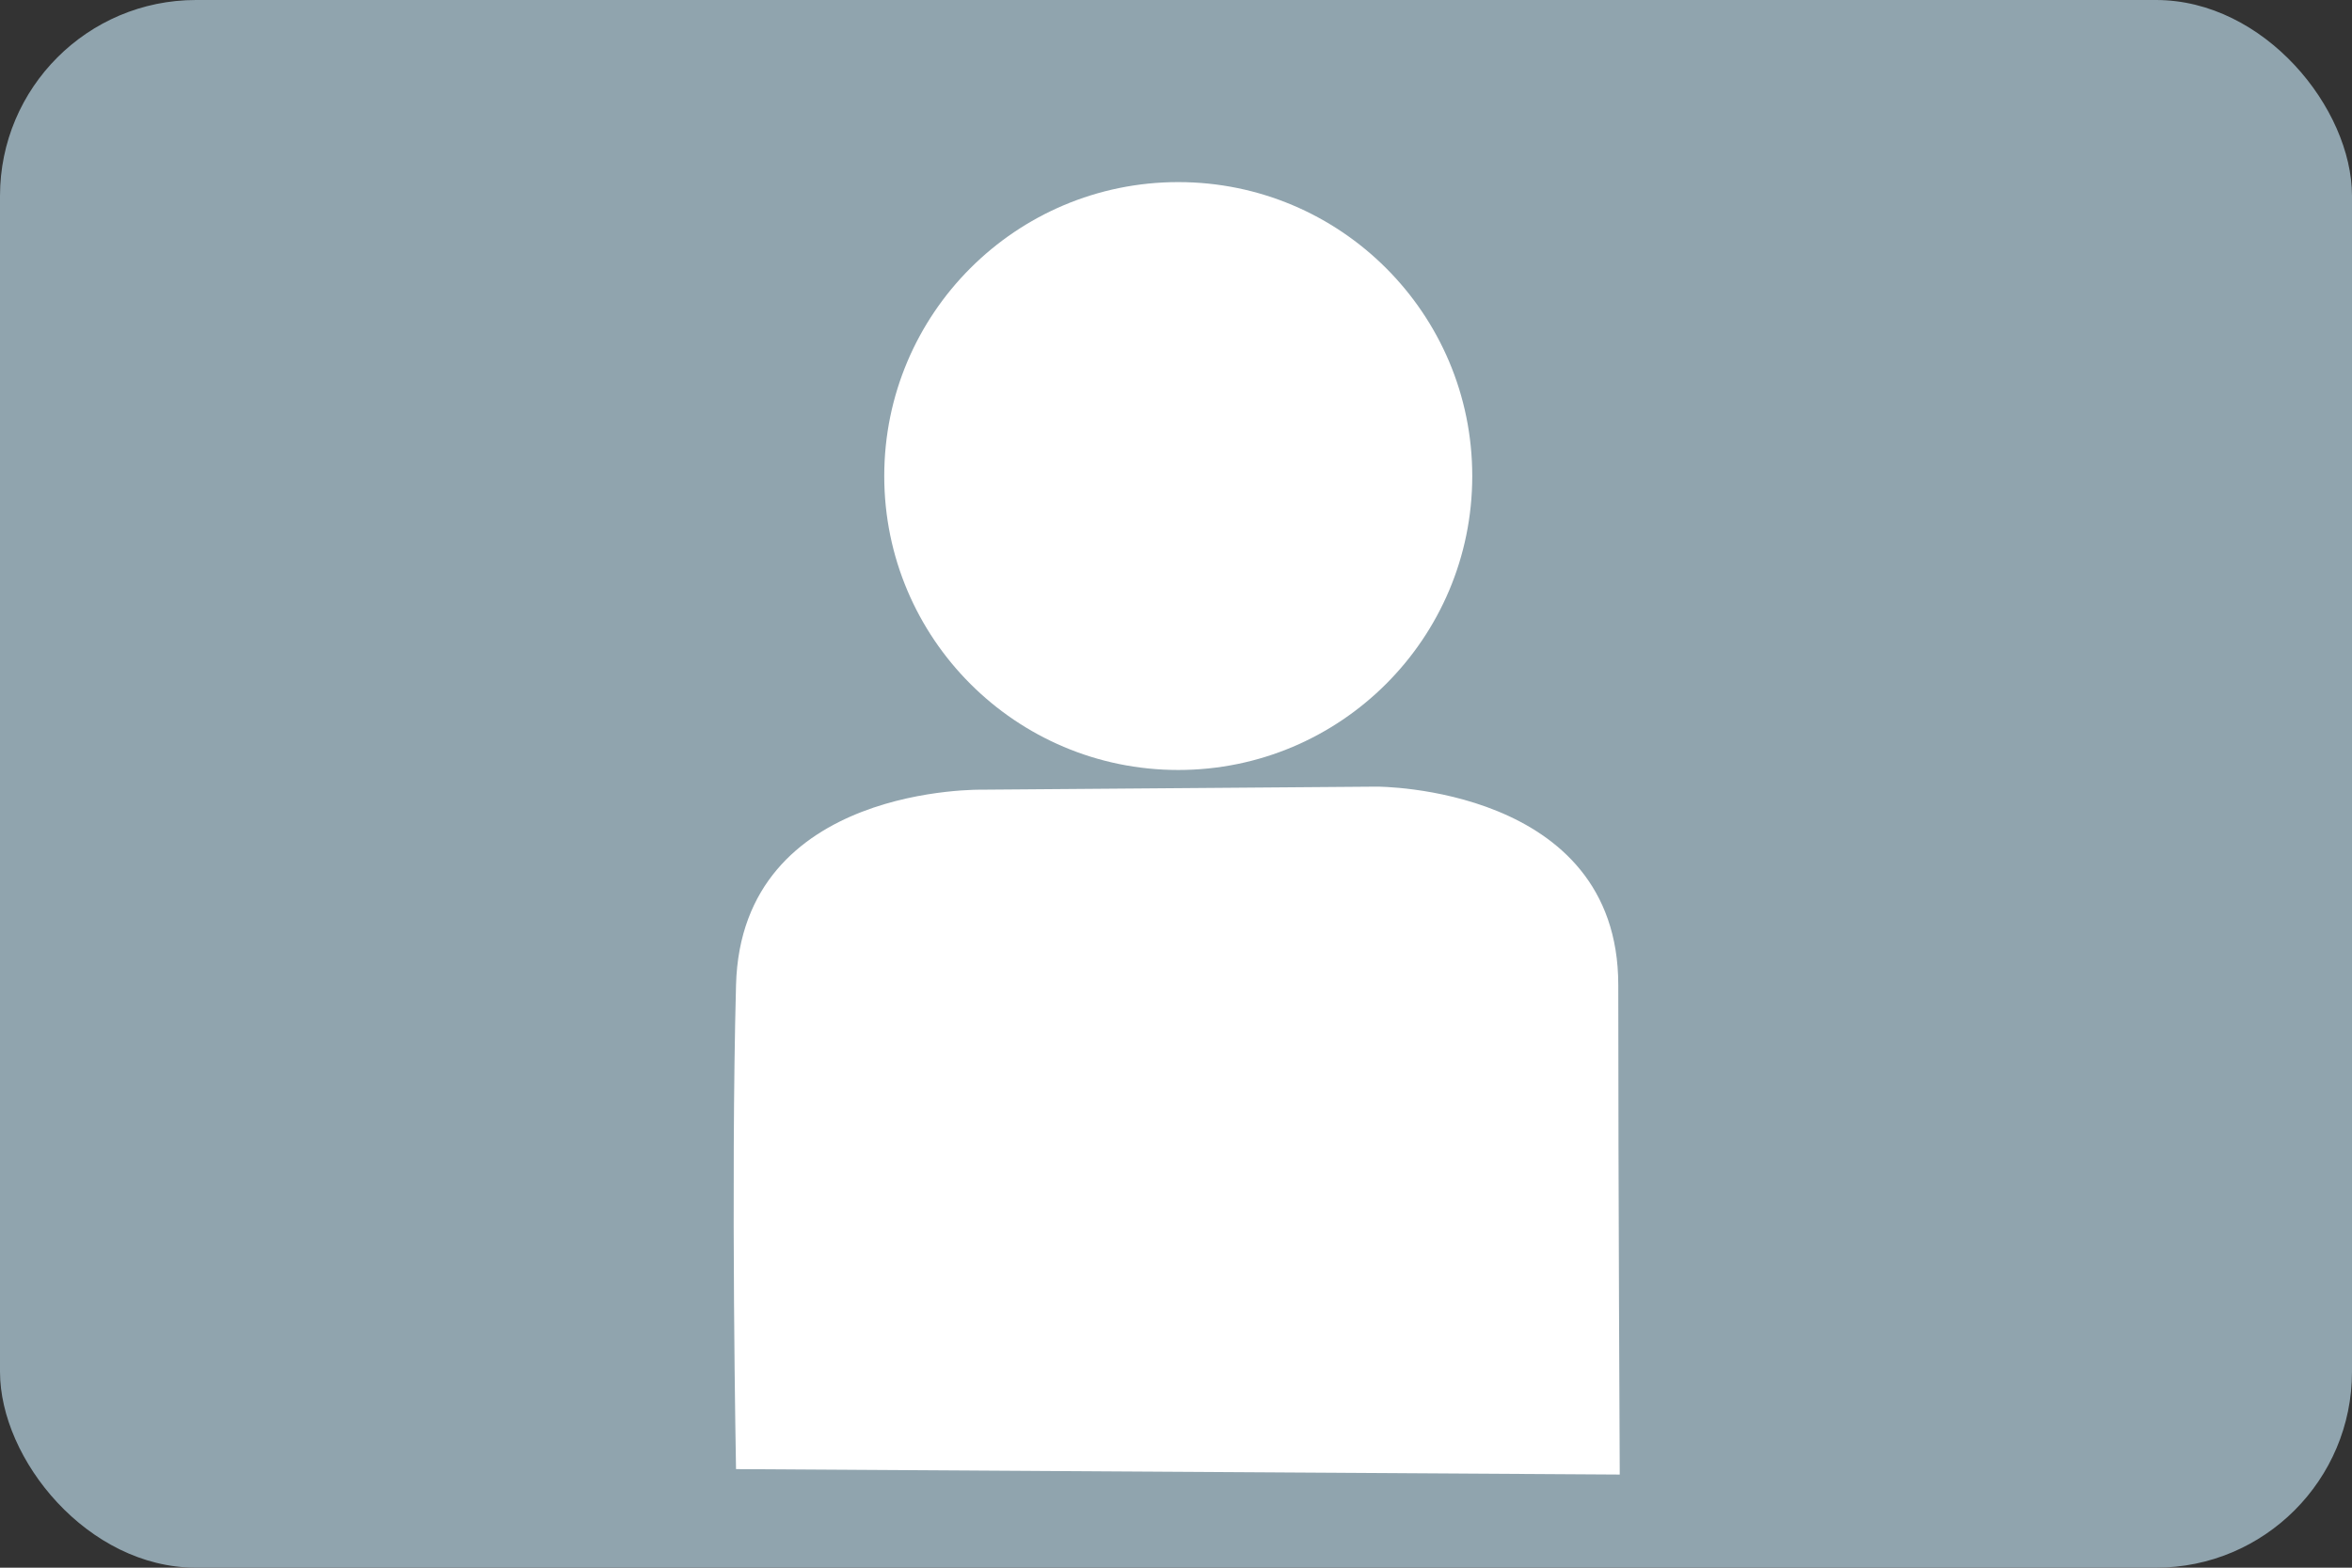 <?xml version="1.0" encoding="UTF-8" standalone="no"?>
<svg width="48px" height="32px" viewBox="0 0 48 32" version="1.1" xmlns="http://www.w3.org/2000/svg" xmlns:xlink="http://www.w3.org/1999/xlink">
    <rect x="0" y="0" width="48" height="32" fill="#333333" stroke="none"/>
    <!-- Generator: Sketch 40.3 (33839) - http://www.bohemiancoding.com/sketch -->
    <title>Group Copy</title>
    <desc>Created with Sketch.</desc>
    <defs>
        <rect id="path-1" x="0" y="0" width="48" height="32" rx="4"></rect>
    </defs>
    <g id="Page-1" stroke="none" stroke-width="1" fill="none" fill-rule="evenodd">
        <g id="Artboard-Copy">
            <g id="Group">
                <mask id="mask-2" fill="white">
                    <use xlink:href="#path-1"></use>
                </mask>
                <use id="Rectangle" fill="#90A4AE" xlink:href="#path-1"></use>
            </g>
            <path d="M15.021,29.988 C15.021,29.988 14.912,24.218 15.021,20.107 C15.13,15.997 20.074,16.119 20.074,16.119 L28.097,16.057 C28.097,16.057 33.026,16.043 33.026,20.105 C33.026,24.168 33.056,30.099 33.056,30.099 L15.021,29.988 Z" id="Path-5" fill="#FFFFFF"></path>
            <circle id="Oval" fill="#FFFFFF" cx="24.046" cy="9.717" r="6"></circle>
        </g>
    </g>
</svg>